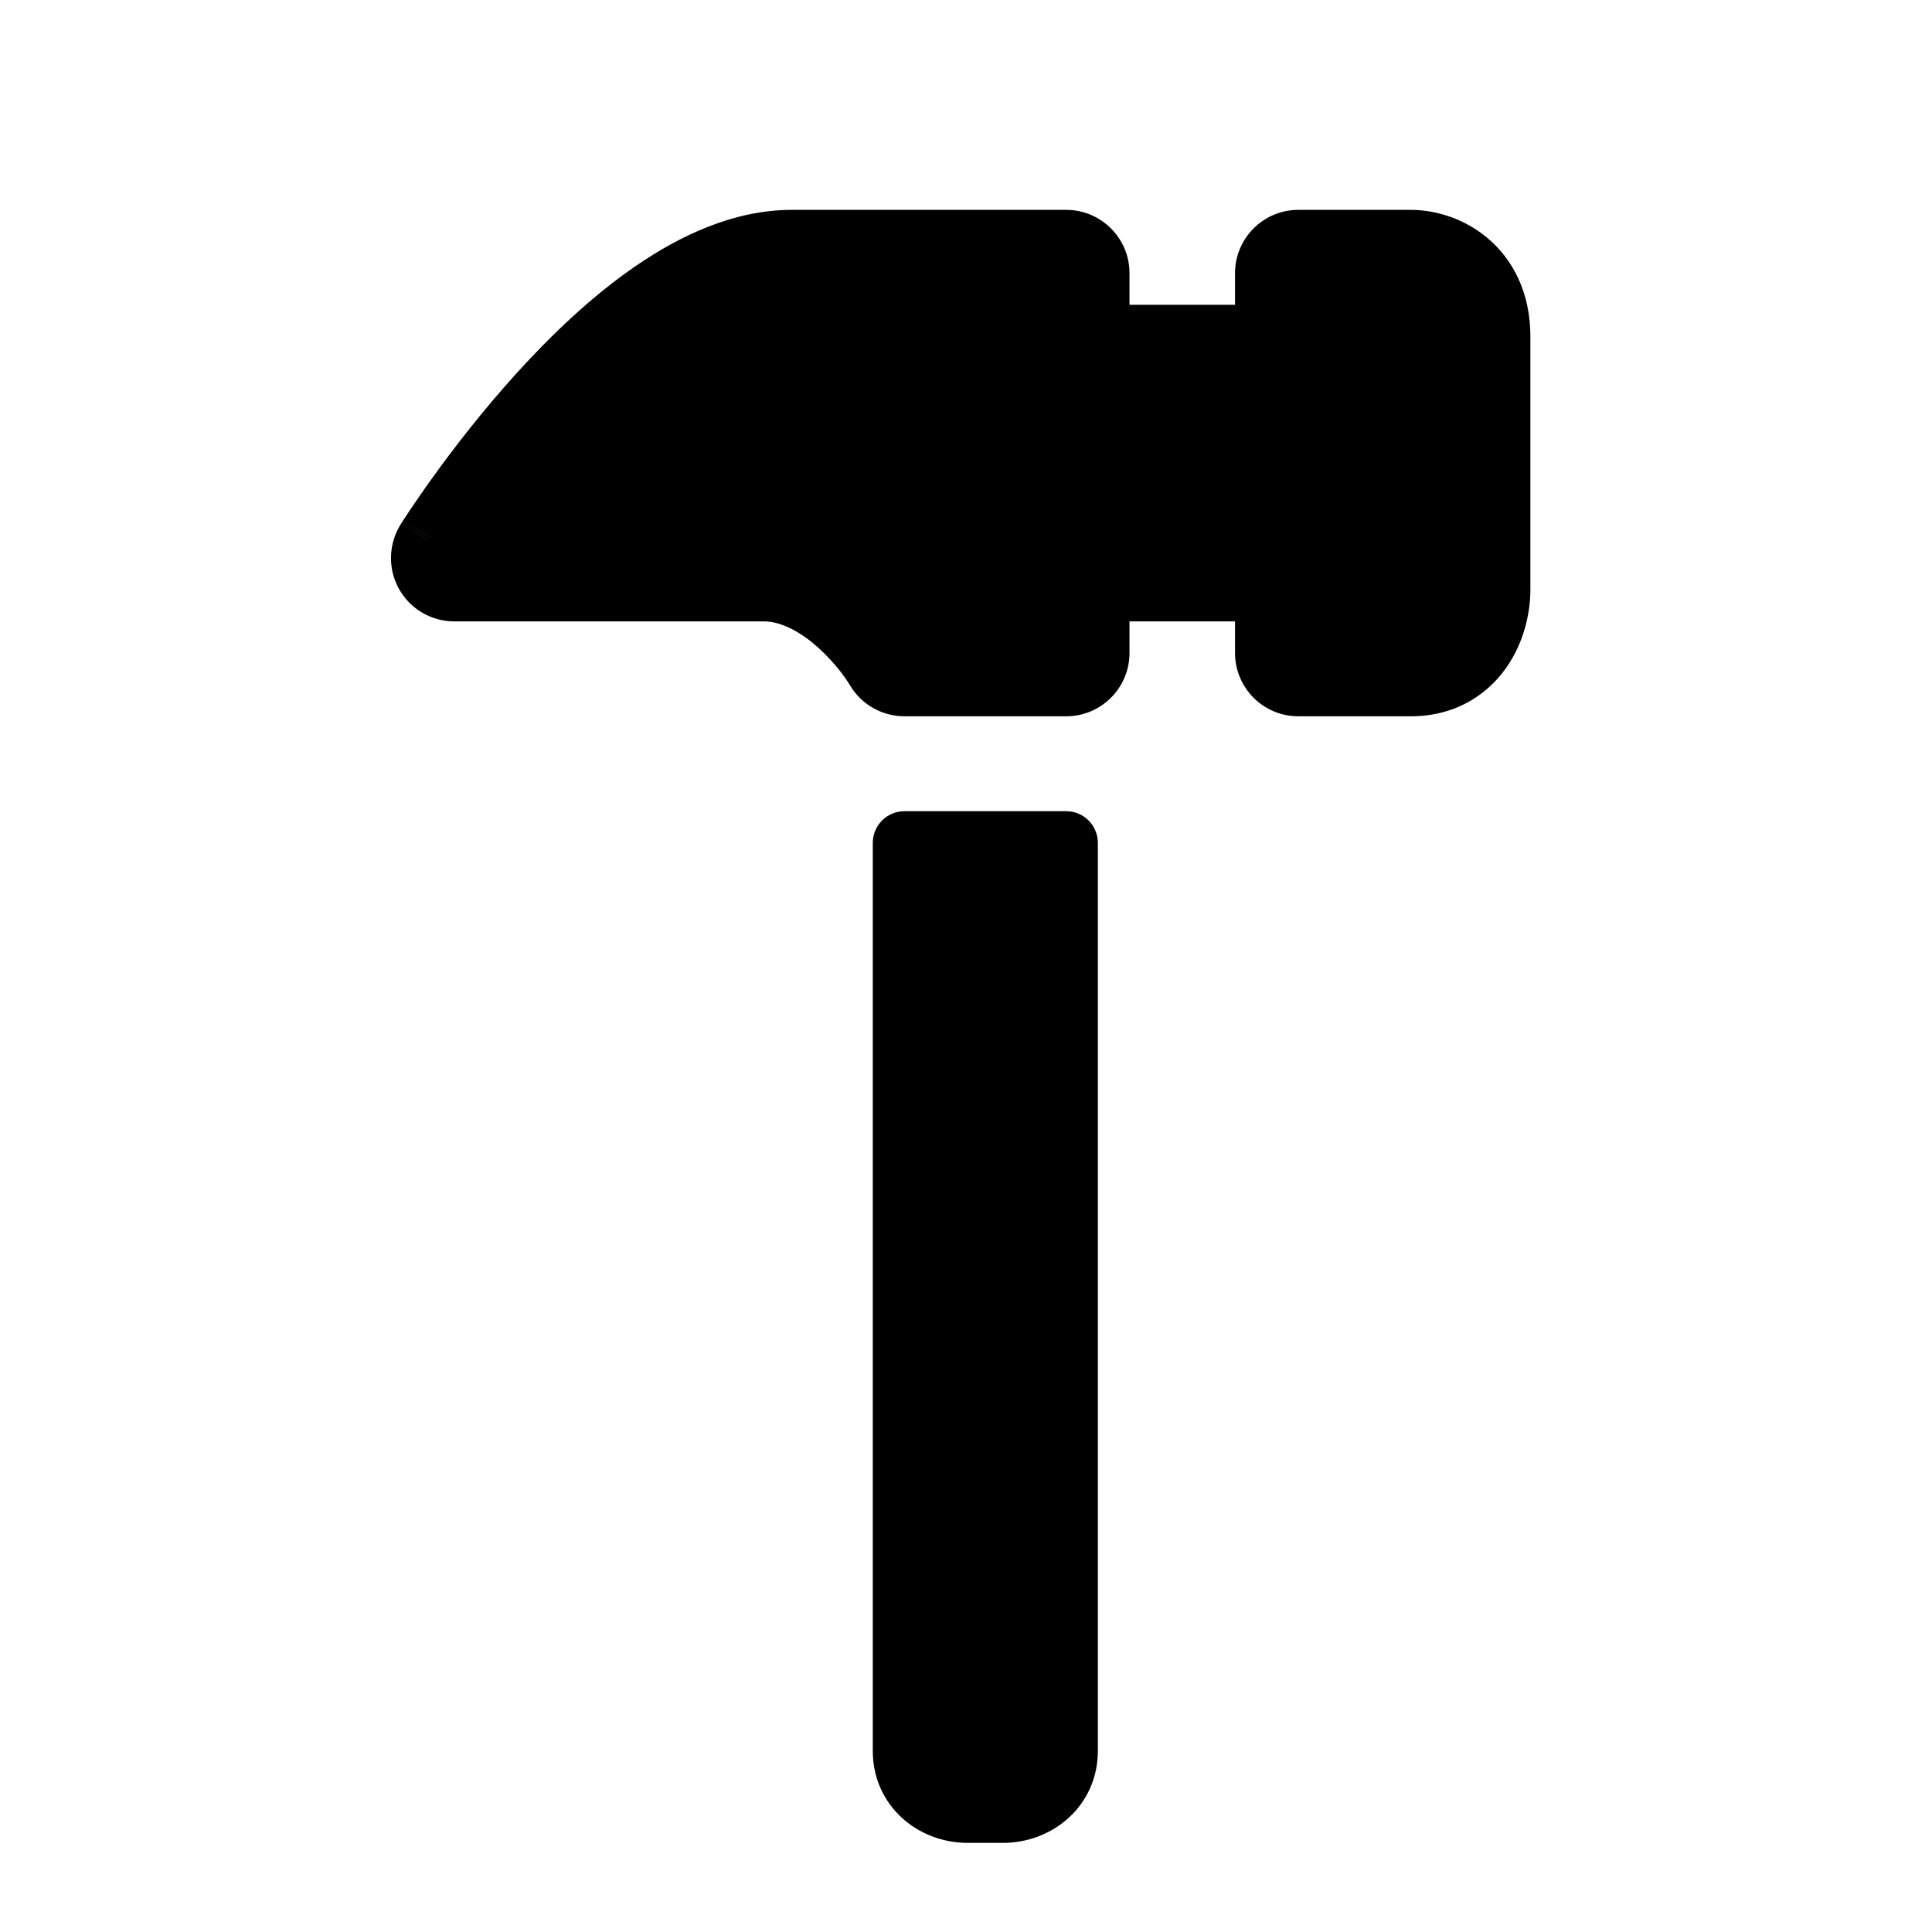 <svg width="16" height="16" viewBox="0 0 16 16" fill="none" xmlns="http://www.w3.org/2000/svg">
<path fill-rule="evenodd" clip-rule="evenodd" d="M5.42 2.414C5.763 2.18 6.154 2 6.558 2L8.83 2C8.975 2 9.092 2.117 9.092 2.262V2.786H10.49V2.262C10.49 2.117 10.607 2 10.752 2H11.684C11.81 2 11.989 2.04 12.14 2.163C12.303 2.295 12.412 2.504 12.412 2.786V4.883C12.412 5.007 12.381 5.191 12.278 5.352C12.165 5.528 11.97 5.67 11.684 5.67H10.752C10.607 5.67 10.49 5.552 10.49 5.408V4.883H9.092V5.408C9.092 5.552 8.975 5.67 8.83 5.67H7.49C7.397 5.67 7.312 5.621 7.264 5.541C7.201 5.434 7.069 5.262 6.894 5.12C6.718 4.977 6.522 4.883 6.325 4.883L3.762 4.883C3.666 4.883 3.579 4.832 3.532 4.748C3.486 4.665 3.49 4.562 3.541 4.481L3.542 4.479L3.545 4.474L3.559 4.452C3.571 4.434 3.588 4.408 3.61 4.374C3.655 4.307 3.72 4.213 3.802 4.099C3.965 3.873 4.198 3.57 4.474 3.266C4.749 2.963 5.073 2.651 5.42 2.414ZM7.49 6.981L7.49 14.5C7.49 14.79 7.725 15 8.014 15H8.305C8.595 15 8.83 14.79 8.83 14.5V6.981H7.49Z" fill="black"/>
<path d="M5.42 2.414L5.272 2.198L5.272 2.198L5.42 2.414ZM9.092 2.786H8.83C8.83 2.931 8.947 3.049 9.092 3.049V2.786ZM10.49 2.786V3.049C10.635 3.049 10.752 2.931 10.752 2.786H10.49ZM12.14 2.163L11.975 2.367L11.975 2.367L12.14 2.163ZM12.278 5.352L12.498 5.494L12.498 5.494L12.278 5.352ZM10.49 4.883H10.752C10.752 4.739 10.635 4.621 10.49 4.621V4.883ZM9.092 4.883V4.621C8.947 4.621 8.83 4.739 8.83 4.883H9.092ZM7.264 5.541L7.039 5.675L7.039 5.675L7.264 5.541ZM6.894 5.12L7.059 4.916L7.059 4.916L6.894 5.12ZM6.325 4.883L6.325 5.146H6.325V4.883ZM3.762 4.883L3.762 4.621H3.762V4.883ZM3.532 4.748L3.762 4.621L3.762 4.621L3.532 4.748ZM3.541 4.481L3.319 4.341L3.319 4.341L3.541 4.481ZM3.542 4.479L3.32 4.339L3.32 4.339L3.542 4.479ZM3.545 4.474L3.325 4.332L3.324 4.333L3.545 4.474ZM3.559 4.452L3.339 4.31L3.338 4.311L3.559 4.452ZM3.61 4.374L3.392 4.229L3.392 4.229L3.61 4.374ZM3.802 4.099L3.589 3.946L3.589 3.946L3.802 4.099ZM4.474 3.266L4.668 3.442L4.668 3.442L4.474 3.266ZM7.49 6.981V6.718C7.345 6.718 7.228 6.836 7.228 6.981H7.49ZM8.83 6.981H9.092C9.092 6.836 8.975 6.718 8.83 6.718V6.981ZM6.558 1.738C6.079 1.738 5.635 1.95 5.272 2.198L5.567 2.631C5.891 2.41 6.23 2.262 6.558 2.262V1.738ZM8.83 1.738H6.558V2.262L8.83 2.262V1.738ZM9.354 2.262C9.354 1.973 9.119 1.738 8.83 1.738V2.262L8.83 2.262H9.354ZM9.354 2.786V2.262H8.83V2.786H9.354ZM10.49 2.524H9.092V3.049L10.49 3.049V2.524ZM10.228 2.262V2.786H10.752V2.262H10.228ZM10.752 1.738C10.463 1.738 10.228 1.973 10.228 2.262H10.752L10.752 2.262V1.738ZM11.684 1.738H10.752V2.262H11.684V1.738ZM12.305 1.96C12.098 1.792 11.859 1.738 11.684 1.738V2.262C11.762 2.262 11.878 2.288 11.975 2.367L12.305 1.96ZM12.674 2.786C12.674 2.431 12.534 2.145 12.305 1.96L11.975 2.367C12.072 2.446 12.15 2.577 12.15 2.786H12.674ZM12.674 4.883V2.786H12.15V4.883H12.674ZM12.498 5.494C12.636 5.279 12.674 5.043 12.674 4.883H12.15C12.15 4.971 12.127 5.102 12.057 5.211L12.498 5.494ZM11.684 5.932C12.069 5.932 12.344 5.736 12.498 5.494L12.057 5.211C11.987 5.321 11.87 5.408 11.684 5.408V5.932ZM10.752 5.932H11.684V5.408H10.752V5.932ZM10.228 5.408C10.228 5.697 10.463 5.932 10.752 5.932V5.408L10.752 5.408H10.228ZM10.228 4.883V5.408H10.752V4.883H10.228ZM9.092 5.146H10.49V4.621H9.092V5.146ZM9.354 5.408V4.883H8.83V5.408H9.354ZM8.83 5.932C9.119 5.932 9.354 5.697 9.354 5.408H8.83L8.83 5.408V5.932ZM7.49 5.932H8.83V5.408H7.49V5.932ZM7.039 5.675C7.133 5.834 7.305 5.932 7.49 5.932V5.408L7.49 5.408L7.039 5.675ZM6.729 5.323C6.877 5.444 6.989 5.591 7.039 5.675L7.49 5.408C7.412 5.277 7.261 5.08 7.059 4.916L6.729 5.323ZM6.325 5.146C6.44 5.146 6.578 5.201 6.729 5.323L7.059 4.916C6.857 4.752 6.604 4.621 6.325 4.621V5.146ZM3.762 5.146L6.325 5.146L6.325 4.621L3.762 4.621L3.762 5.146ZM3.303 4.875C3.395 5.042 3.571 5.146 3.762 5.146V4.621L3.762 4.621L3.303 4.875ZM3.319 4.341C3.218 4.502 3.21 4.707 3.303 4.875L3.762 4.621L3.762 4.621L3.319 4.341ZM3.32 4.339L3.319 4.341L3.762 4.621L3.763 4.619L3.32 4.339ZM3.324 4.333L3.32 4.339L3.763 4.62L3.766 4.614L3.324 4.333ZM3.338 4.311L3.325 4.332L3.766 4.615L3.779 4.594L3.338 4.311ZM3.392 4.229C3.369 4.263 3.351 4.291 3.339 4.31L3.779 4.595C3.79 4.578 3.807 4.552 3.828 4.52L3.392 4.229ZM3.589 3.946C3.505 4.062 3.439 4.16 3.392 4.229L3.828 4.52C3.871 4.455 3.934 4.363 4.014 4.253L3.589 3.946ZM4.279 3.09C3.995 3.403 3.756 3.714 3.589 3.946L4.014 4.253C4.174 4.032 4.4 3.737 4.668 3.442L4.279 3.09ZM5.272 2.198C4.901 2.451 4.562 2.778 4.279 3.09L4.668 3.442C4.935 3.147 5.244 2.852 5.567 2.631L5.272 2.198ZM7.752 14.5L7.752 6.981H7.228L7.228 14.5H7.752ZM8.014 14.738C7.853 14.738 7.752 14.629 7.752 14.5H7.228C7.228 14.95 7.596 15.262 8.014 15.262V14.738ZM8.305 14.738H8.014V15.262H8.305V14.738ZM8.568 14.5C8.568 14.629 8.467 14.738 8.305 14.738V15.262C8.723 15.262 9.092 14.95 9.092 14.5H8.568ZM8.568 6.981V14.5H9.092V6.981H8.568ZM7.49 7.243H8.83V6.718H7.49V7.243Z" fill="black"/>
</svg>
